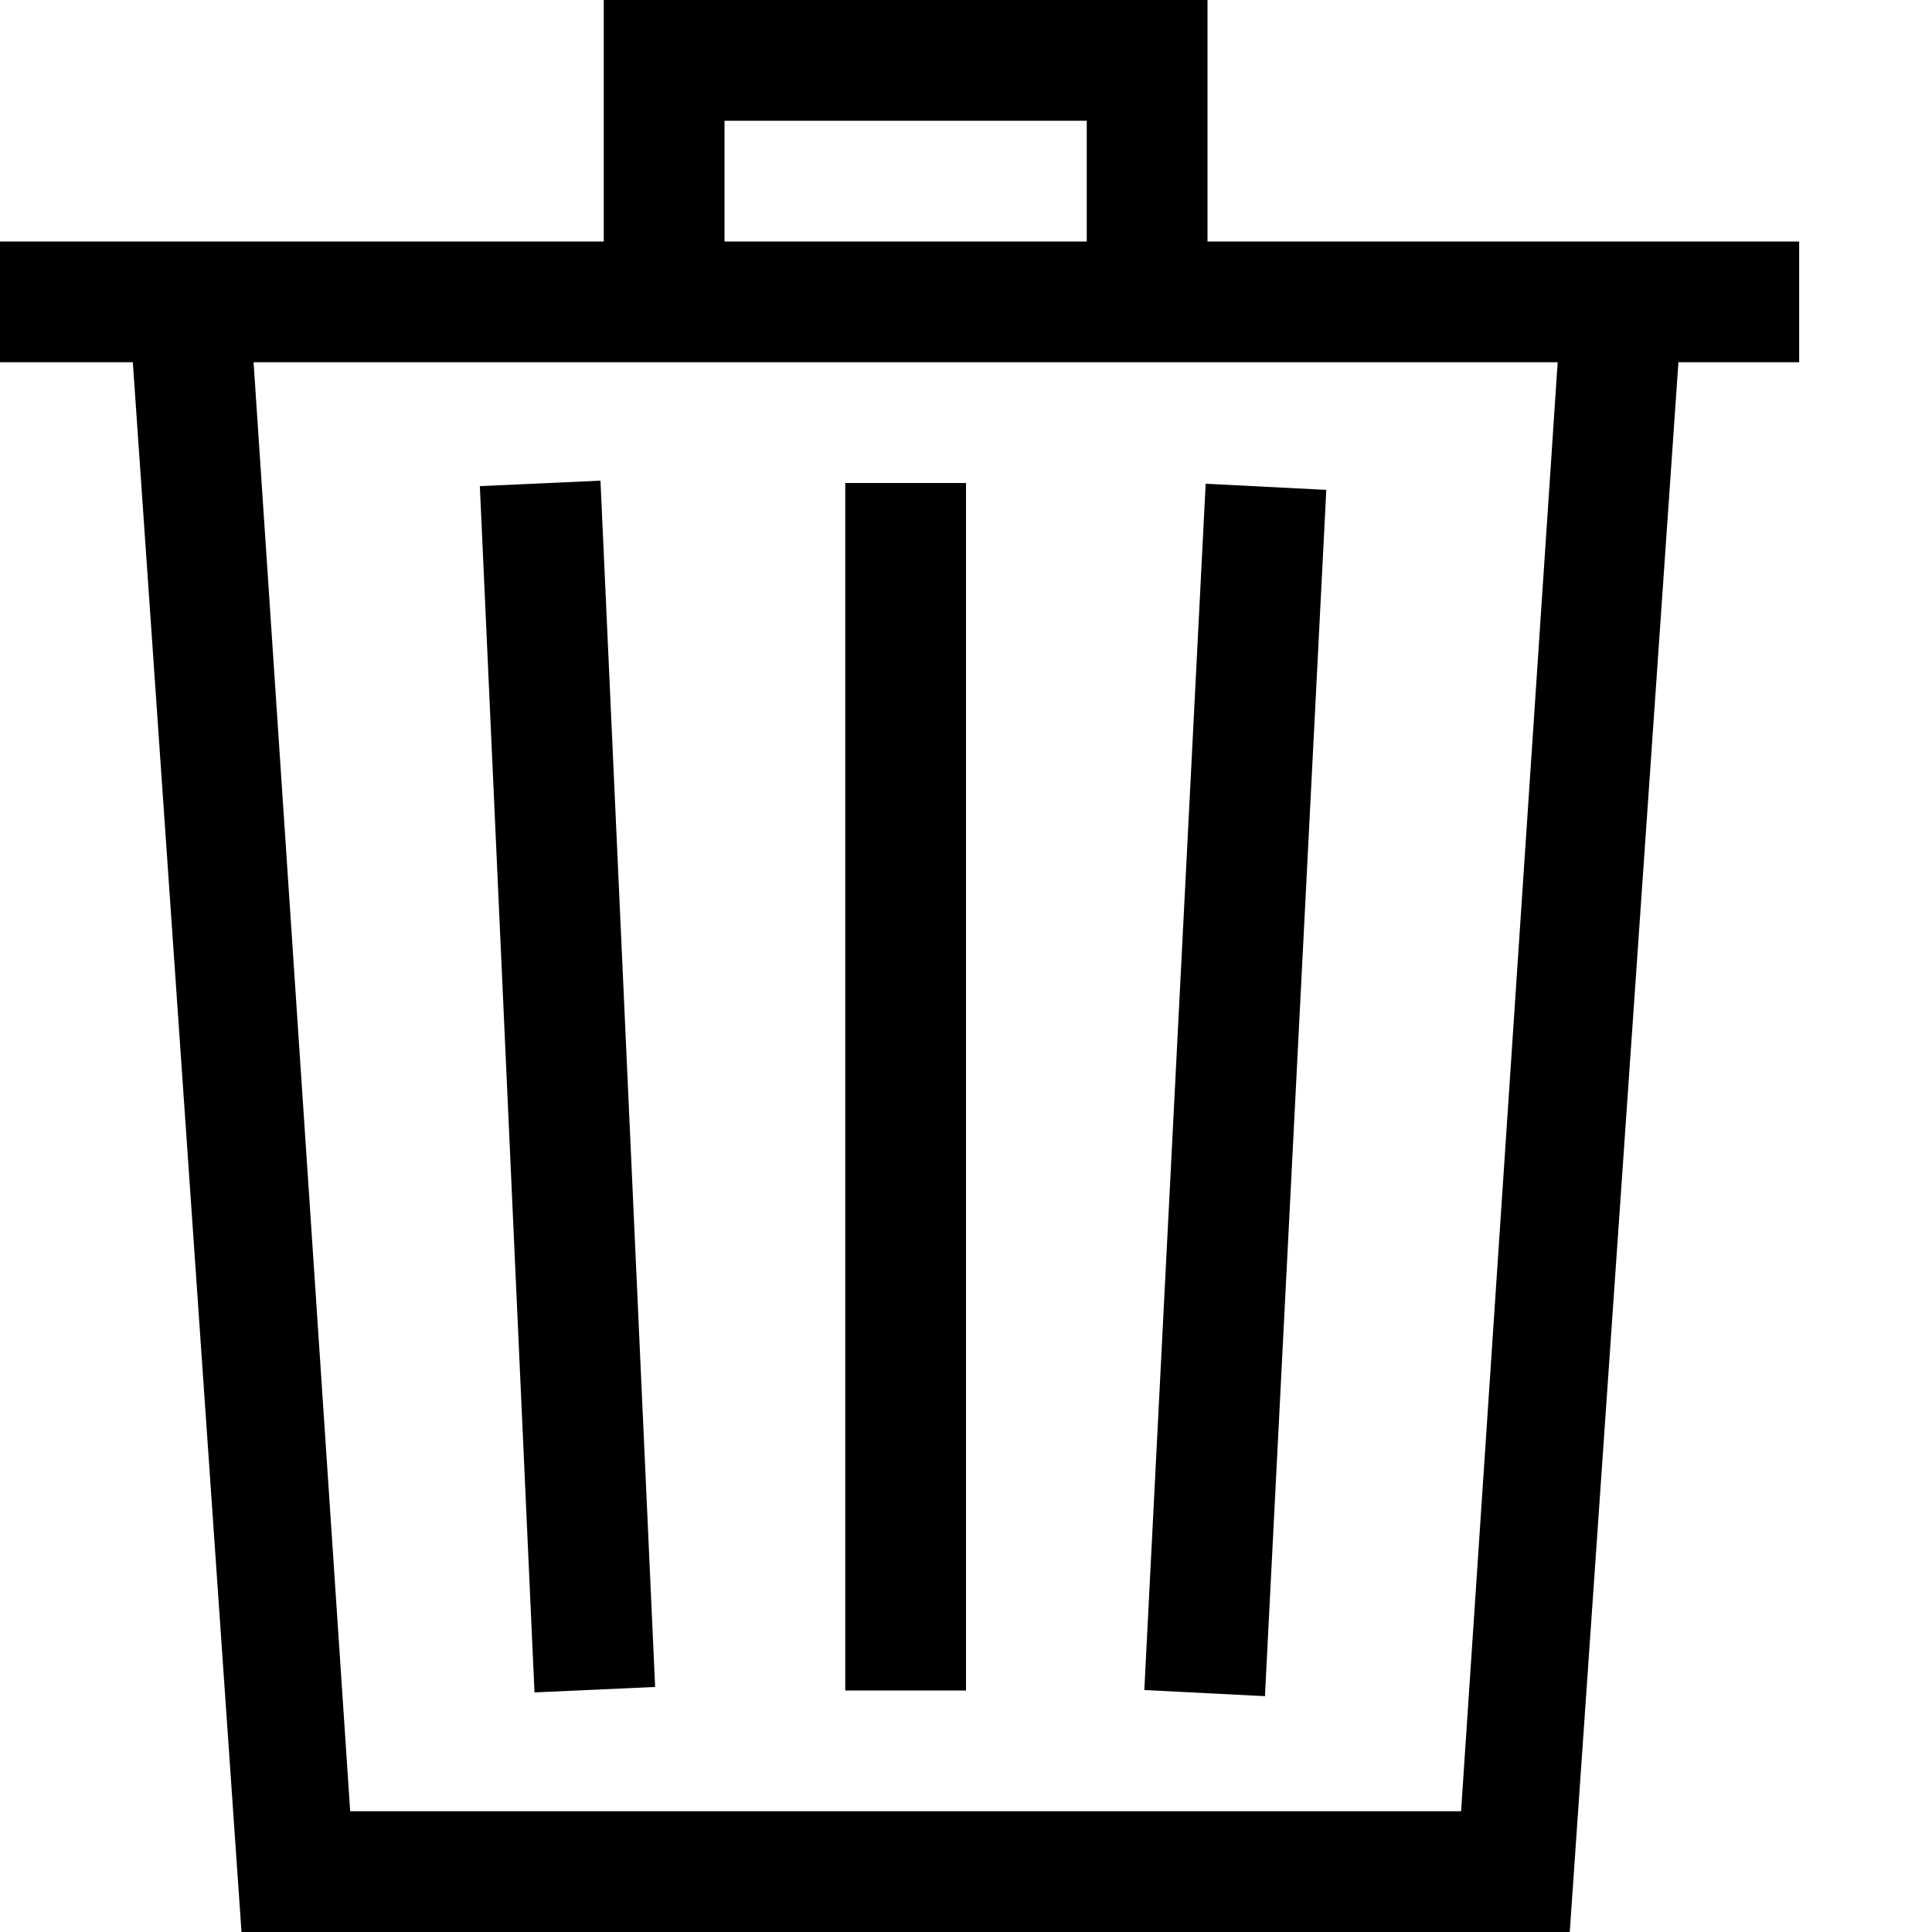 <?xml version="1.0" encoding="utf-8"?>
<!-- Generator: Adobe Illustrator 19.2.1, SVG Export Plug-In . SVG Version: 6.00 Build 0)  -->
<svg version="1.1" id="Layer_1" xmlns="http://www.w3.org/2000/svg" xmlns:xlink="http://www.w3.org/1999/xlink" x="0px" y="0px"
	 viewBox="0 0 16 16" style="enable-background:new 0 0 16 16;" xml:space="preserve">
<g>
	<path d="M15,2h-1h-4V0H5v2H1H0v1h1.1L2,16h11l0.9-13h1V2z M6,1h3v1H6V1z M12.1,15H2.9L2.1,3H5h5h2.9L12.1,15z"/>
	<rect x="4.2" y="4" transform="matrix(0.999 -4.526605e-002 4.526605e-002 0.999 -0.403 0.22)" width="1" height="10"/>
	<rect x="7" y="4" width="1" height="10"/>
	<rect x="5.2" y="8.5" transform="matrix(5.081489e-002 -0.999 0.999 5.081489e-002 0.721 18.759)" width="10" height="1"/>
</g>
</svg>
